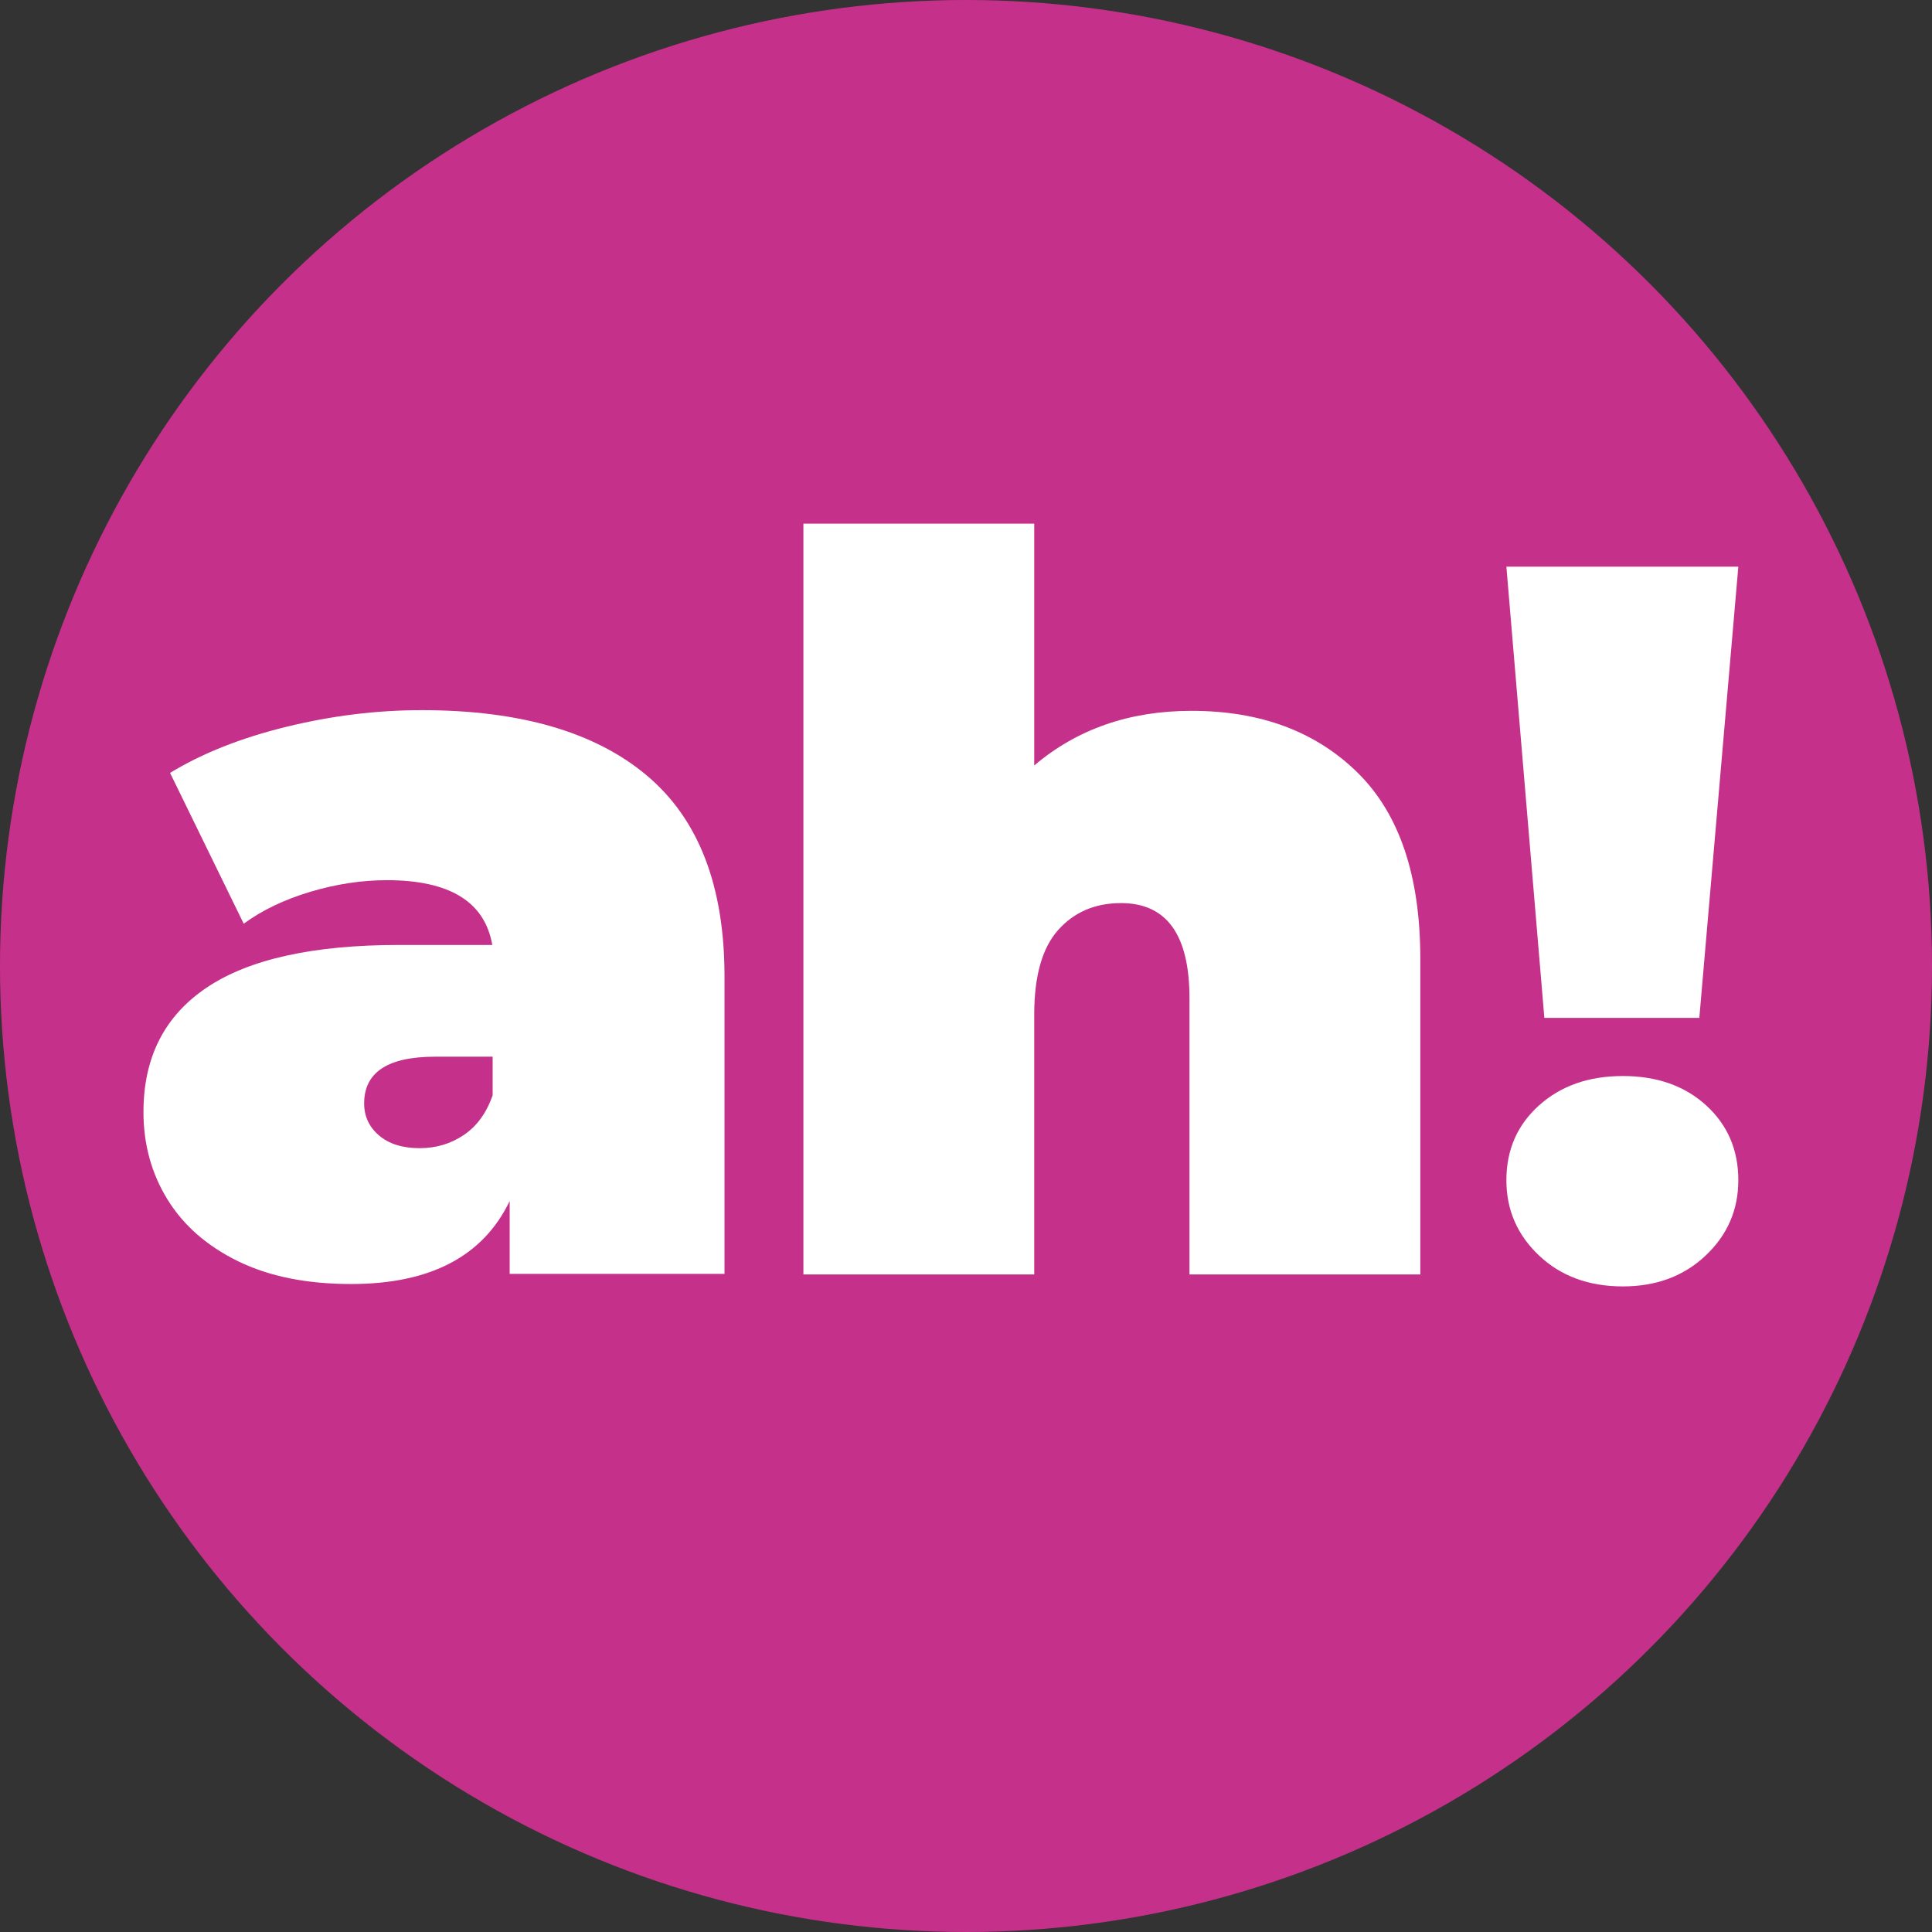 <?xml version="1.0" encoding="UTF-8"?>
<svg width="808px" height="808px" viewBox="0 0 808 808" version="1.1" xmlns="http://www.w3.org/2000/svg" xmlns:xlink="http://www.w3.org/1999/xlink">
    <rect x="0" y="0" width="808" height="808" fill="#333333" stroke="none"/>
    <!-- Generator: Sketch 55.2 (78181) - https://sketchapp.com -->
    <title>Group 9</title>
    <desc>Created with Sketch.</desc>
    <g id="Page-1" stroke="none" stroke-width="1" fill="none" fill-rule="evenodd">
        <g id="Group-9">
            <circle id="Oval" fill="#C5318A" cx="404" cy="404" r="404"></circle>
            <g id="Group-4" transform="translate(60, 219)" fill="#FFFFFF" fill-rule="nonzero">
                <path d="M570,18 L667,18 L650.69,206.704 L585.881,206.704 L570,18 Z M618.714,319 C604.47,319 592.79,314.7 583.674,306.098 C574.558,297.497 570,286.993 570,274.585 C570,261.895 574.558,251.461 583.674,243.282 C592.79,235.104 604.47,231.015 618.714,231.015 C632.957,231.015 644.566,235.104 653.54,243.282 C662.513,251.461 667,261.895 667,274.585 C667,286.993 662.442,297.497 653.326,306.098 C644.21,314.7 632.673,319 618.714,319 Z" id="ah!"></path>
                <path d="M116.366,78 C157.437,78 188.81,87.1 210.486,105.302 C232.162,123.503 243,151.51 243,189.323 L243,313.767 L153.158,313.767 L153.158,283.291 C142.035,306.43 119.932,318 86.847,318 C68.308,318 52.55,314.825 39.573,308.476 C26.596,302.127 16.756,293.52 10.054,282.656 C3.351,271.792 0,259.587 0,246.042 C0,223.185 8.841,205.831 26.525,193.979 C44.208,182.127 71.017,176.201 106.954,176.201 L145.886,176.201 C142.748,158.141 128.06,149.111 101.82,149.111 C91.268,149.111 80.572,150.734 69.734,153.979 C58.896,157.224 49.627,161.668 41.926,167.312 L11.123,104.243 C24.528,96.06 40.714,89.64 59.68,84.984 C78.647,80.328 97.542,78 116.366,78 Z M115.509,261.188 C122.388,261.188 128.55,259.346 133.996,255.662 C139.442,251.977 143.454,246.451 146.034,239.082 L146.034,222.928 L121.958,222.928 C102.181,222.928 92.293,229.446 92.293,242.483 C92.293,247.868 94.371,252.332 98.527,255.874 C102.683,259.417 108.344,261.188 115.509,261.188 Z" id="Combined-Shape"></path>
                <path d="M438.318,78.288 C467.08,78.288 490.217,86.893 507.73,104.102 C525.243,121.312 534,147.267 534,181.968 L534,314 L437.464,314 L437.464,198.472 C437.464,171.952 427.924,158.693 408.844,158.693 C398.023,158.693 389.267,162.431 382.575,169.907 C375.882,177.383 372.536,189.162 372.536,205.243 L372.536,314 L276,314 L276,0 L372.536,0 L372.536,101.14 C390.477,85.906 412.404,78.288 438.318,78.288 Z" id="Path"></path>
            </g>
        </g>
    </g>
</svg>